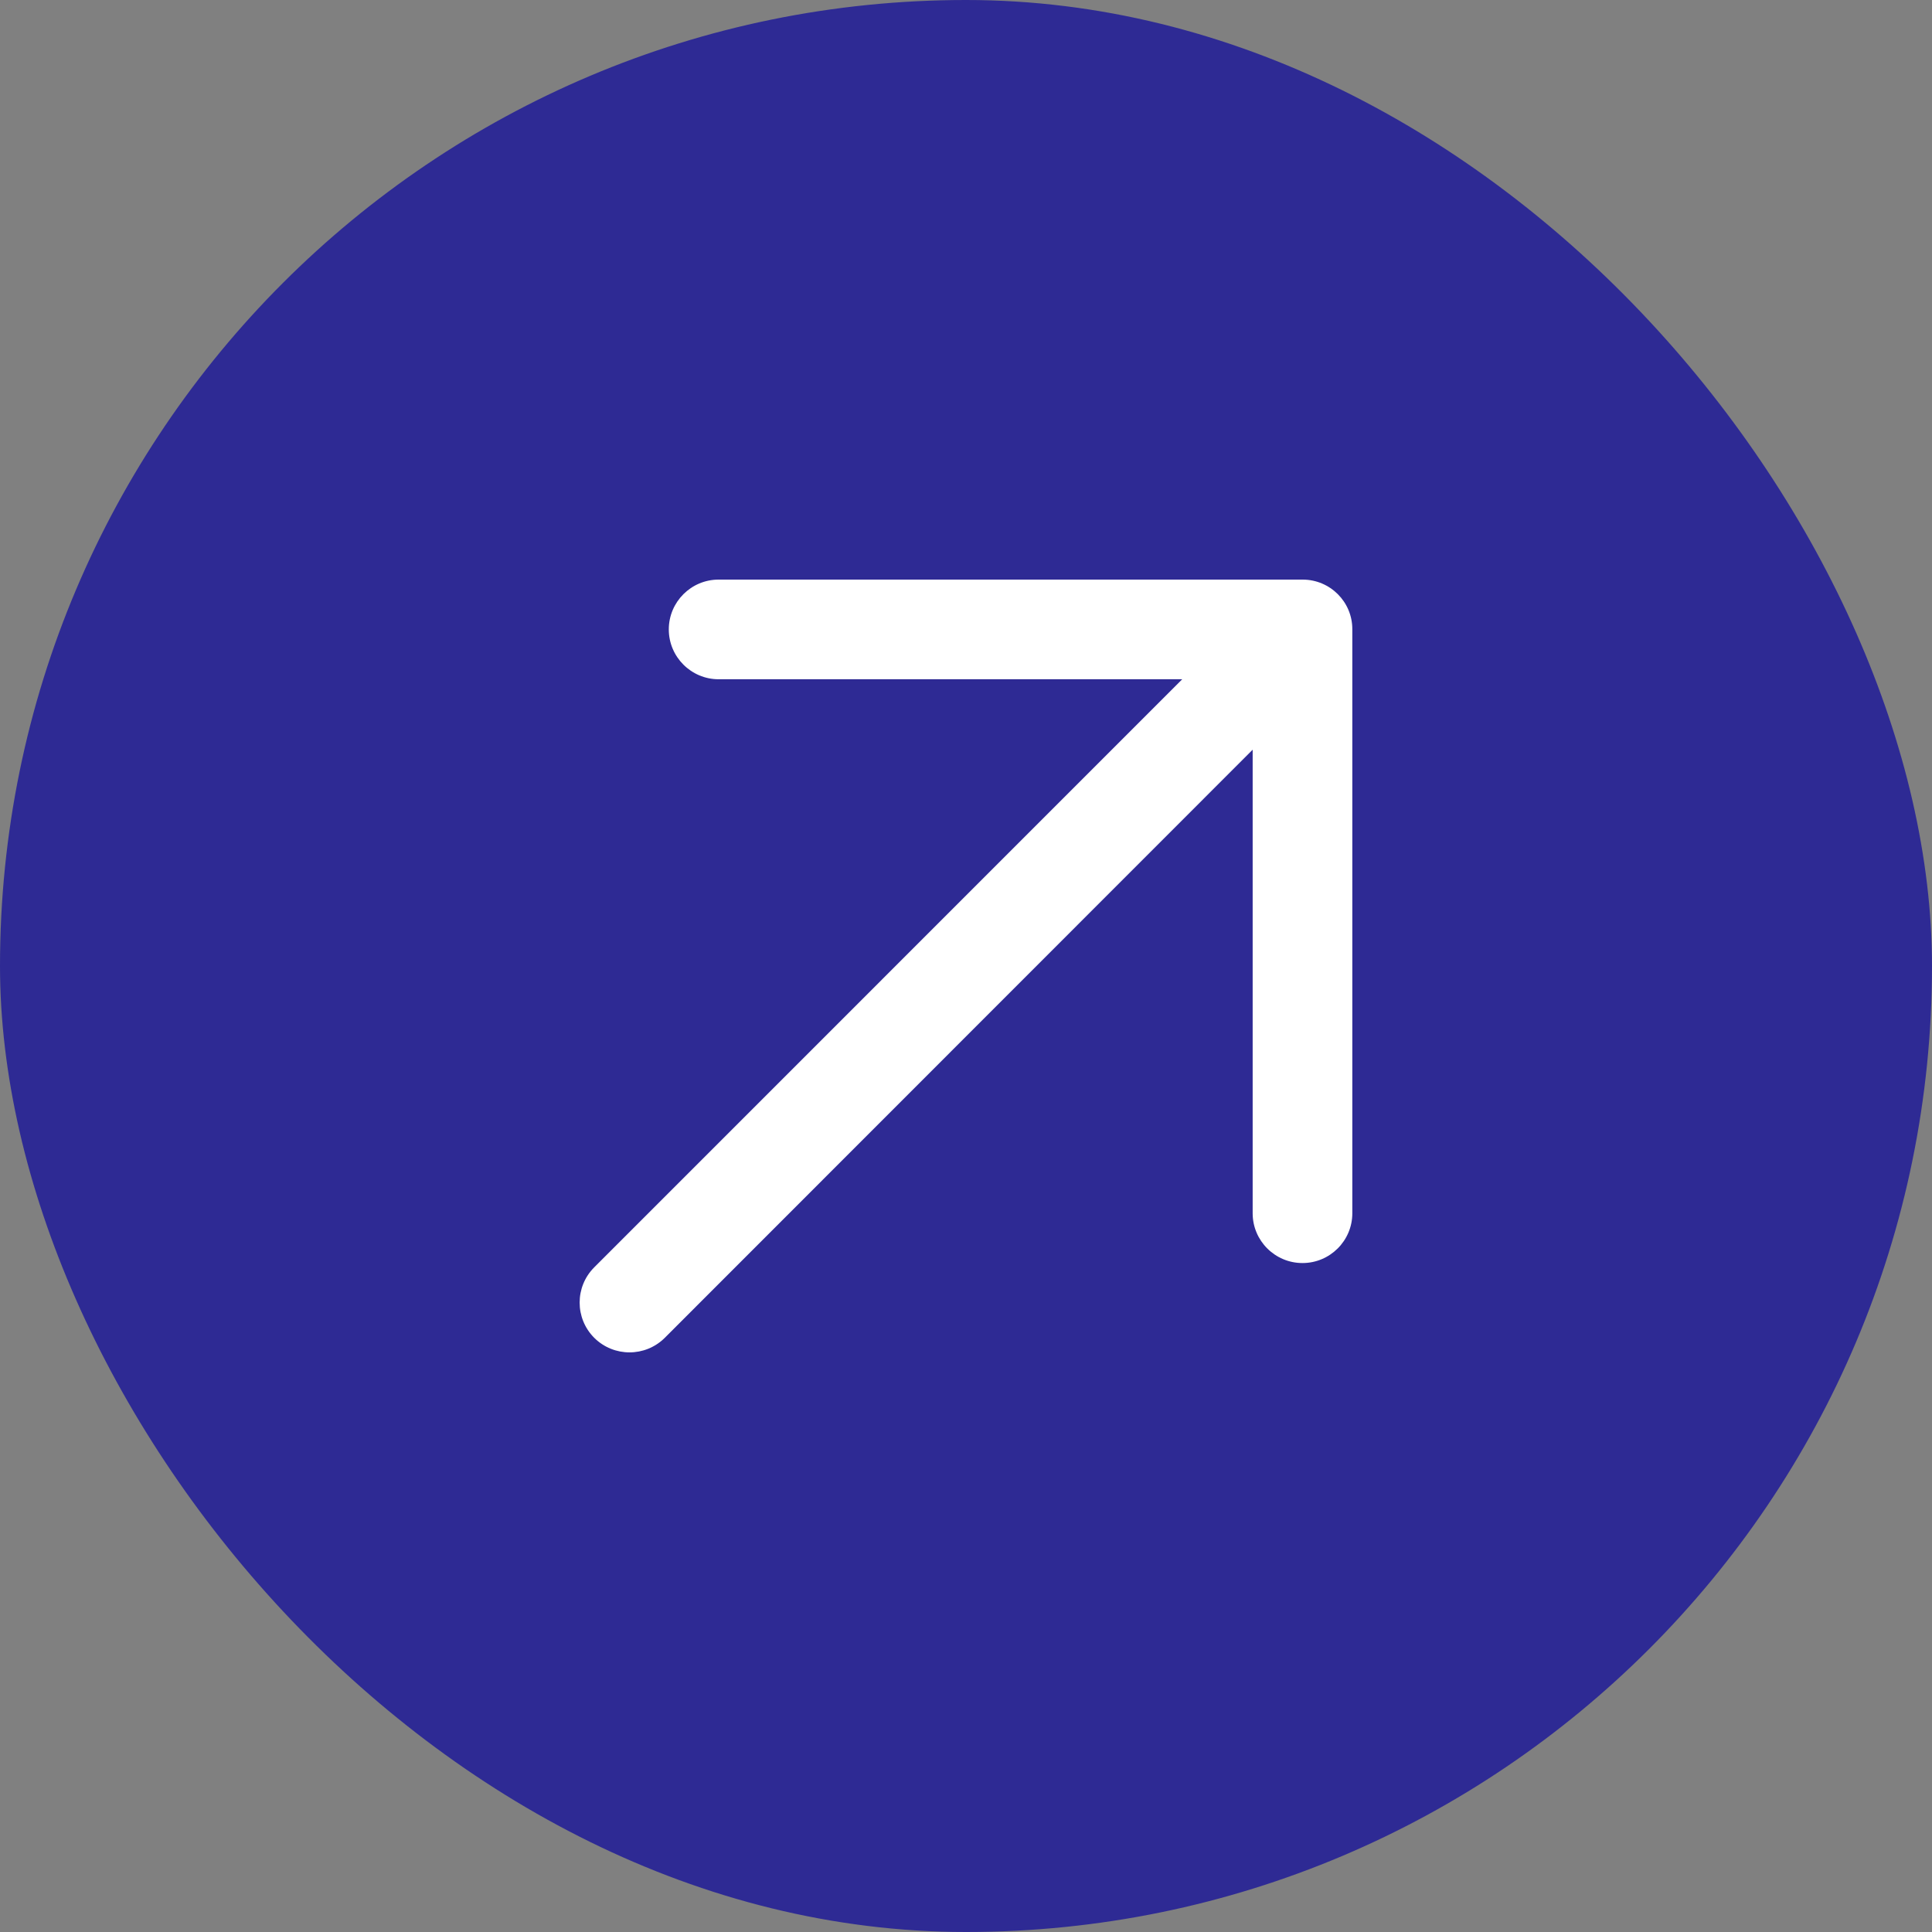 <svg width="24" height="24" viewBox="0 0 24 24" fill="none" xmlns="http://www.w3.org/2000/svg">
<rect x="0" y="0" width="24" height="24" fill="#808080" stroke="none"/>
<rect width="24" height="24" rx="12" fill="#2E2A94"/>
<path d="M16.182 7.2H8.927C8.586 7.2 8.308 7.477 8.308 7.819C8.308 8.16 8.586 8.438 8.927 8.438H14.686L7.382 15.743C7.14 15.985 7.14 16.377 7.382 16.619C7.624 16.86 8.016 16.86 8.258 16.619L15.561 9.313V15.072C15.561 15.413 15.839 15.69 16.18 15.69C16.521 15.69 16.799 15.413 16.799 15.072V7.819C16.801 7.477 16.523 7.2 16.182 7.2Z" fill="white"/>
</svg>